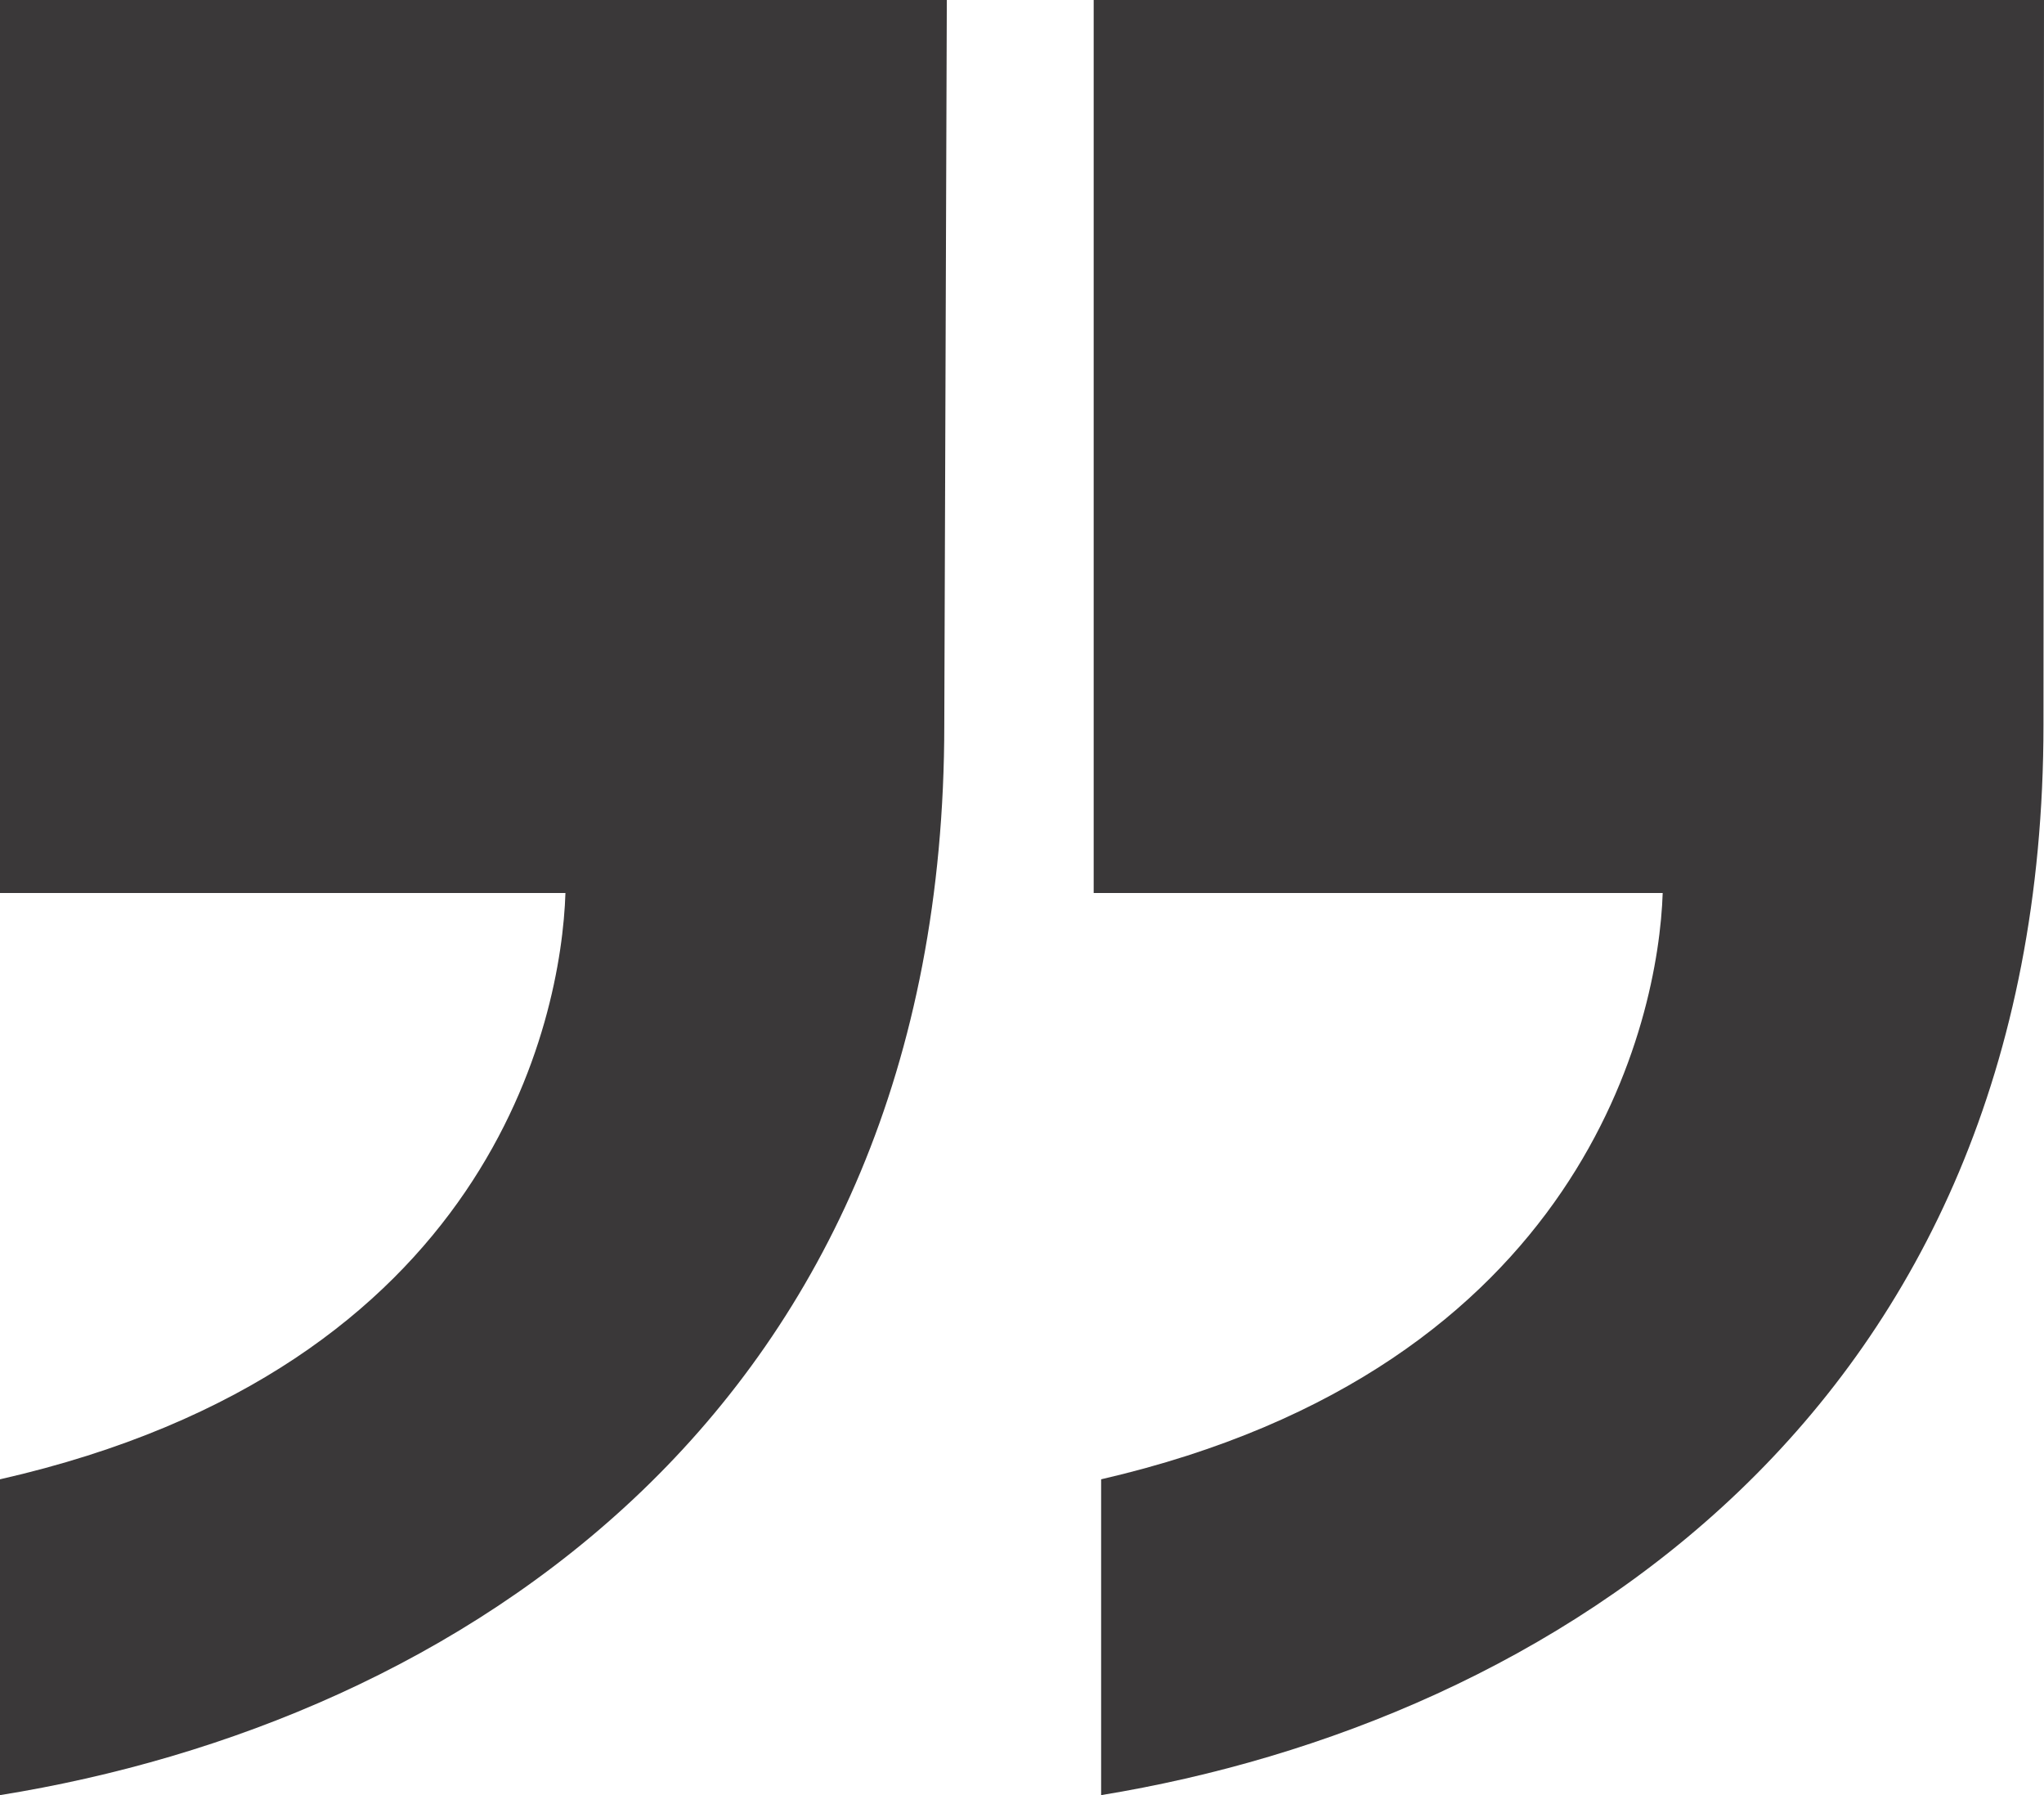 <svg id="Layer_1" data-name="Layer 1" xmlns="http://www.w3.org/2000/svg" width="274.73" height="241.24" viewBox="0 0 274.73 241.24"><title>quote</title><path d="M127.26,0H0V120H76c-0.55,17-10,63.79-76,78.79v42.44c61-9.8,126.92-51.38,126.92-143.86Z" fill="#3a3839"/><path d="M274.73,0H147V120h76.48C222.92,137,213,183.79,148,198.79v42.44c60-9.8,126.66-51.38,126.66-143.86Z" fill="#3a3839"/></svg>
